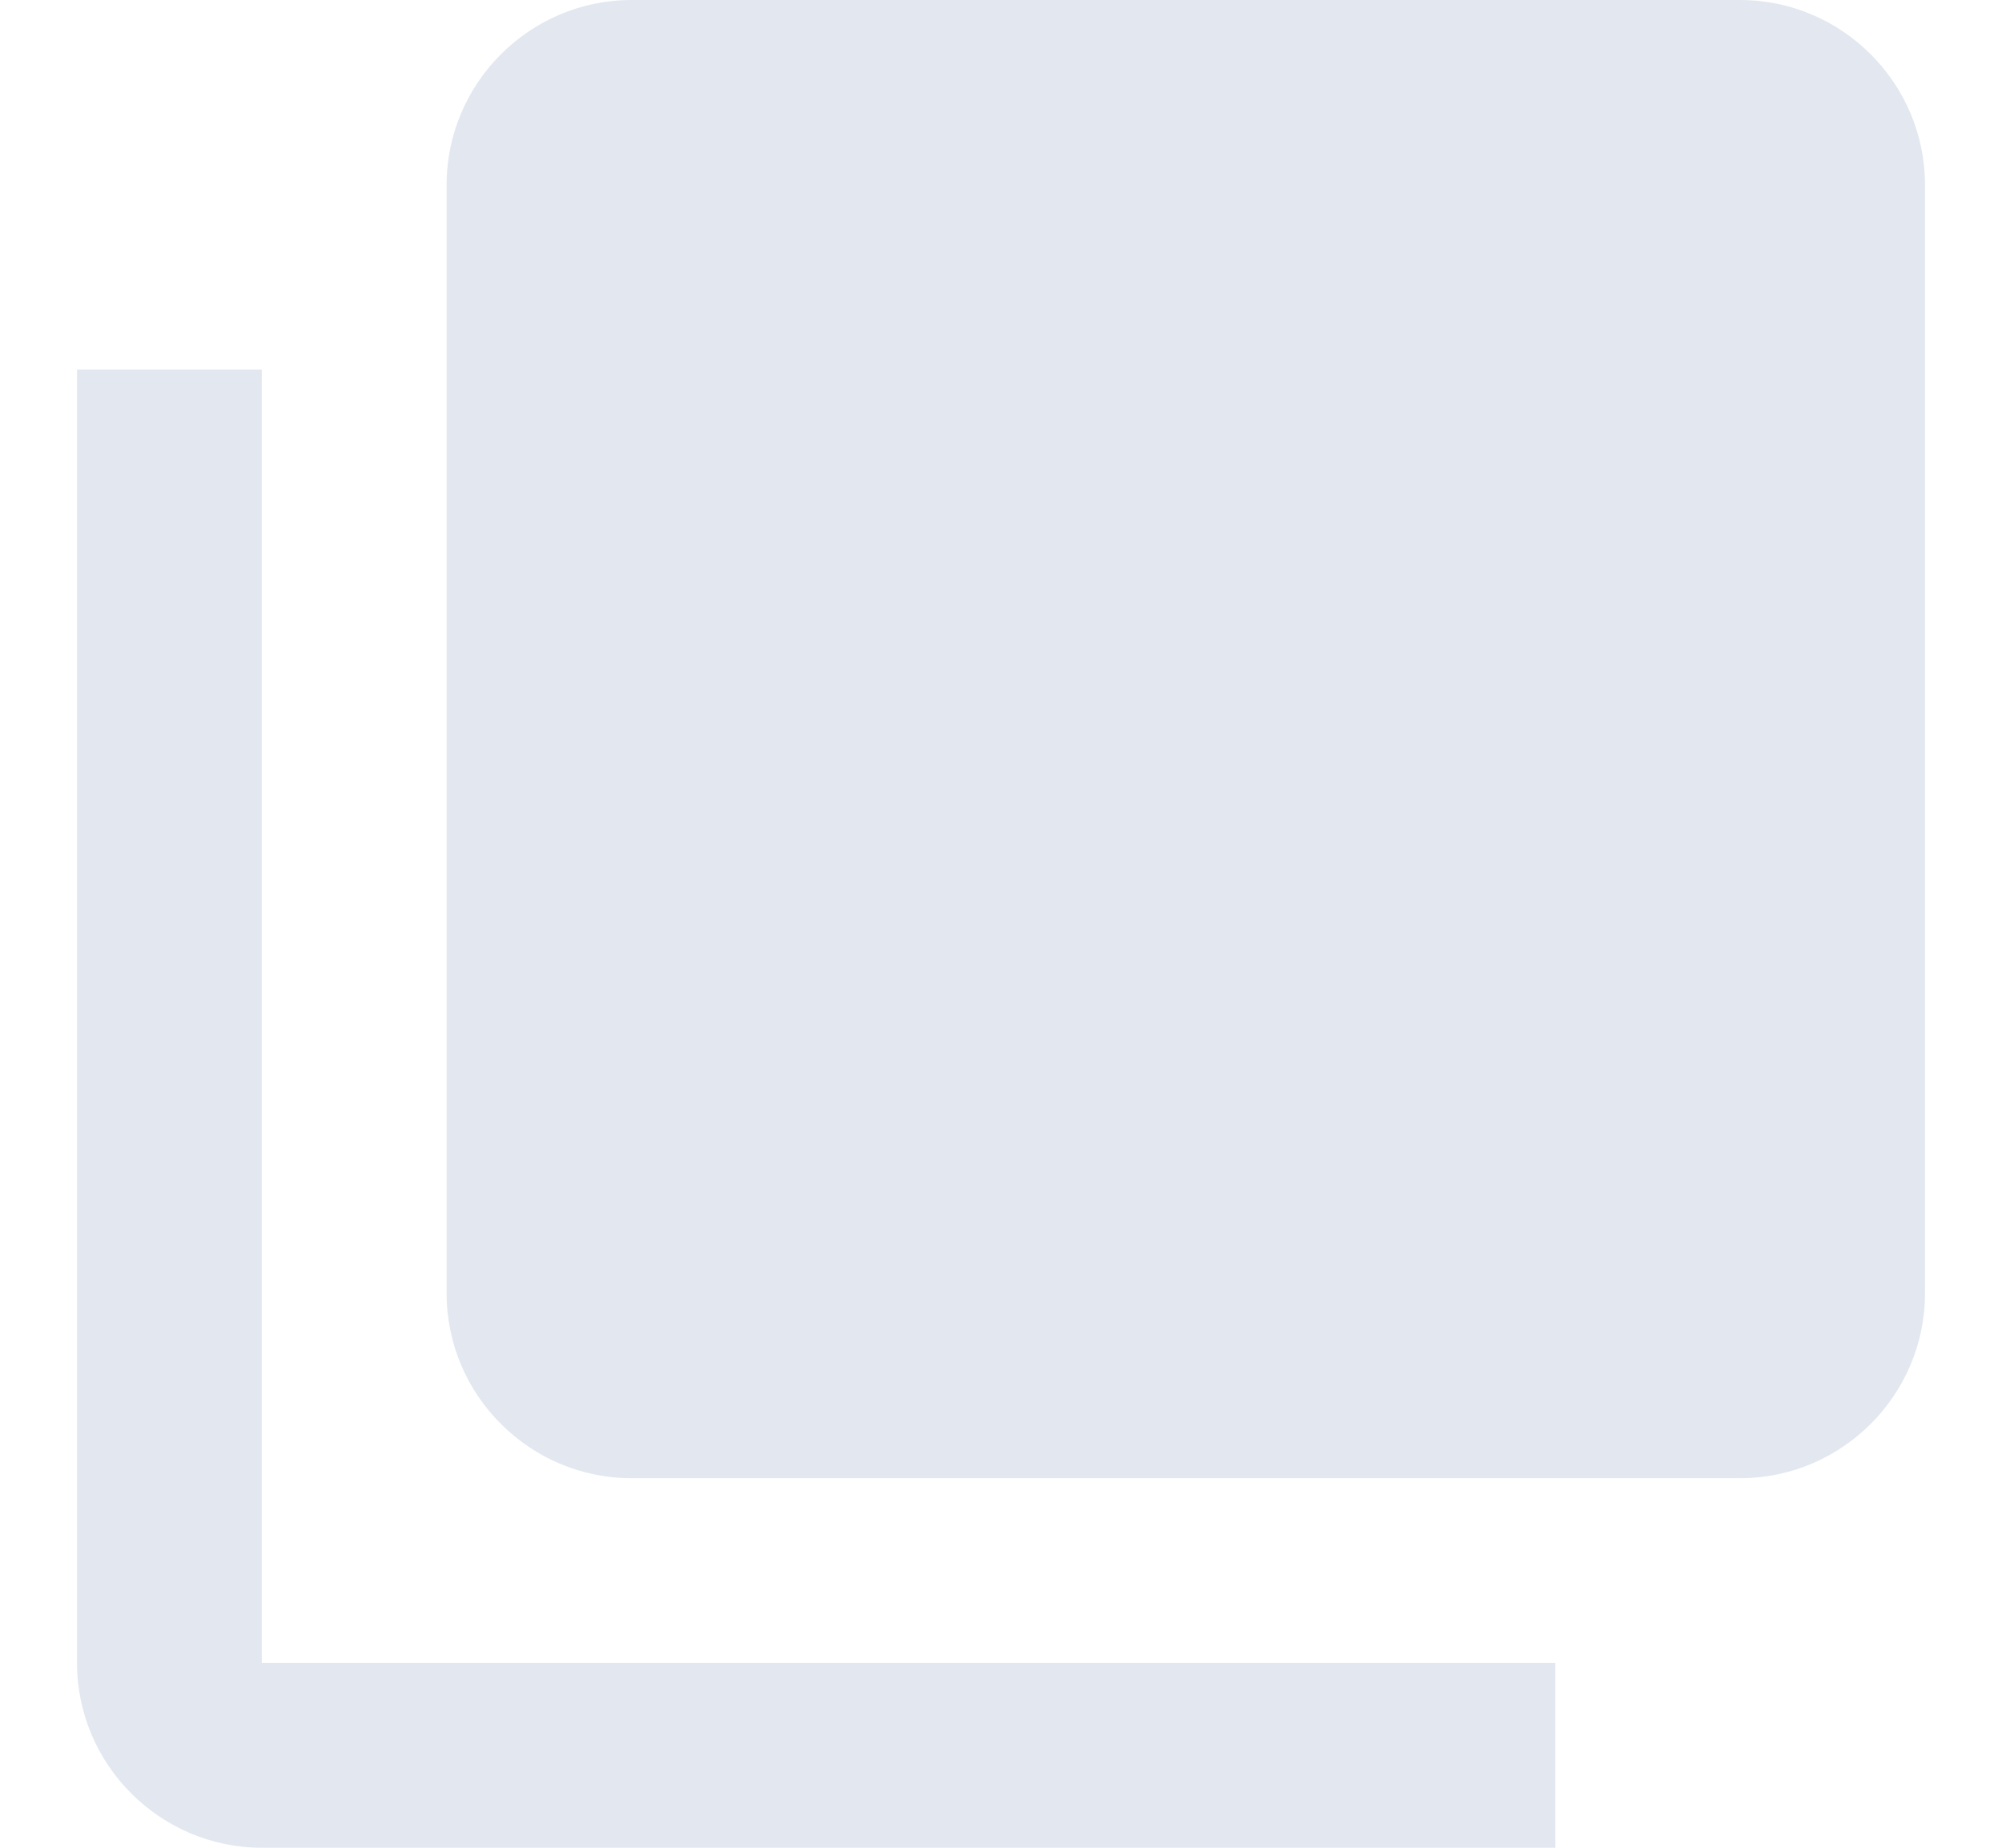 <?xml version="1.0" encoding="UTF-8"?>
<svg width="13px" height="12px" viewBox="0 0 13 12" version="1.1" xmlns="http://www.w3.org/2000/svg" xmlns:xlink="http://www.w3.org/1999/xlink">
    <!-- Generator: Sketch 54.1 (76490) - https://sketchapp.com -->
    <title>animation_icon</title>
    <desc>Created with Sketch.</desc>
    <g id="lab-1.4-ver." stroke="none" stroke-width="1" fill="none" fill-rule="evenodd">
        <g id="landscape-:-qr-code-2.0ver" transform="translate(-1088, -931)" fill="#E3E8F0">
            <g id="Group-21" transform="translate(1083.5, 926)">
                <g id="animation" transform="translate(5, 5)">
                    <path d="M3.6,0 C2.94,0 2.4,0.54 2.4,1.2 L2.4,8.4 C2.4,9.06 2.94,9.6 3.6,9.6 L10.8,9.6 C11.46,9.6 12,9.06 12,8.4 L12,1.2 C12,0.54 11.46,0 10.8,0 L3.6,0 Z" id="Path"></path>
                    <path d="M-5.32907052e-15,2.4 L-5.32907052e-15,10.8 C-5.32907052e-15,11.46 0.54,12 1.2,12 L9.6,12 L9.6,10.8 L1.2,10.8 L1.2,2.4 L-5.32907052e-15,2.4 Z" id="Path"></path>
                </g>
            </g>
        </g>
    </g>
</svg>